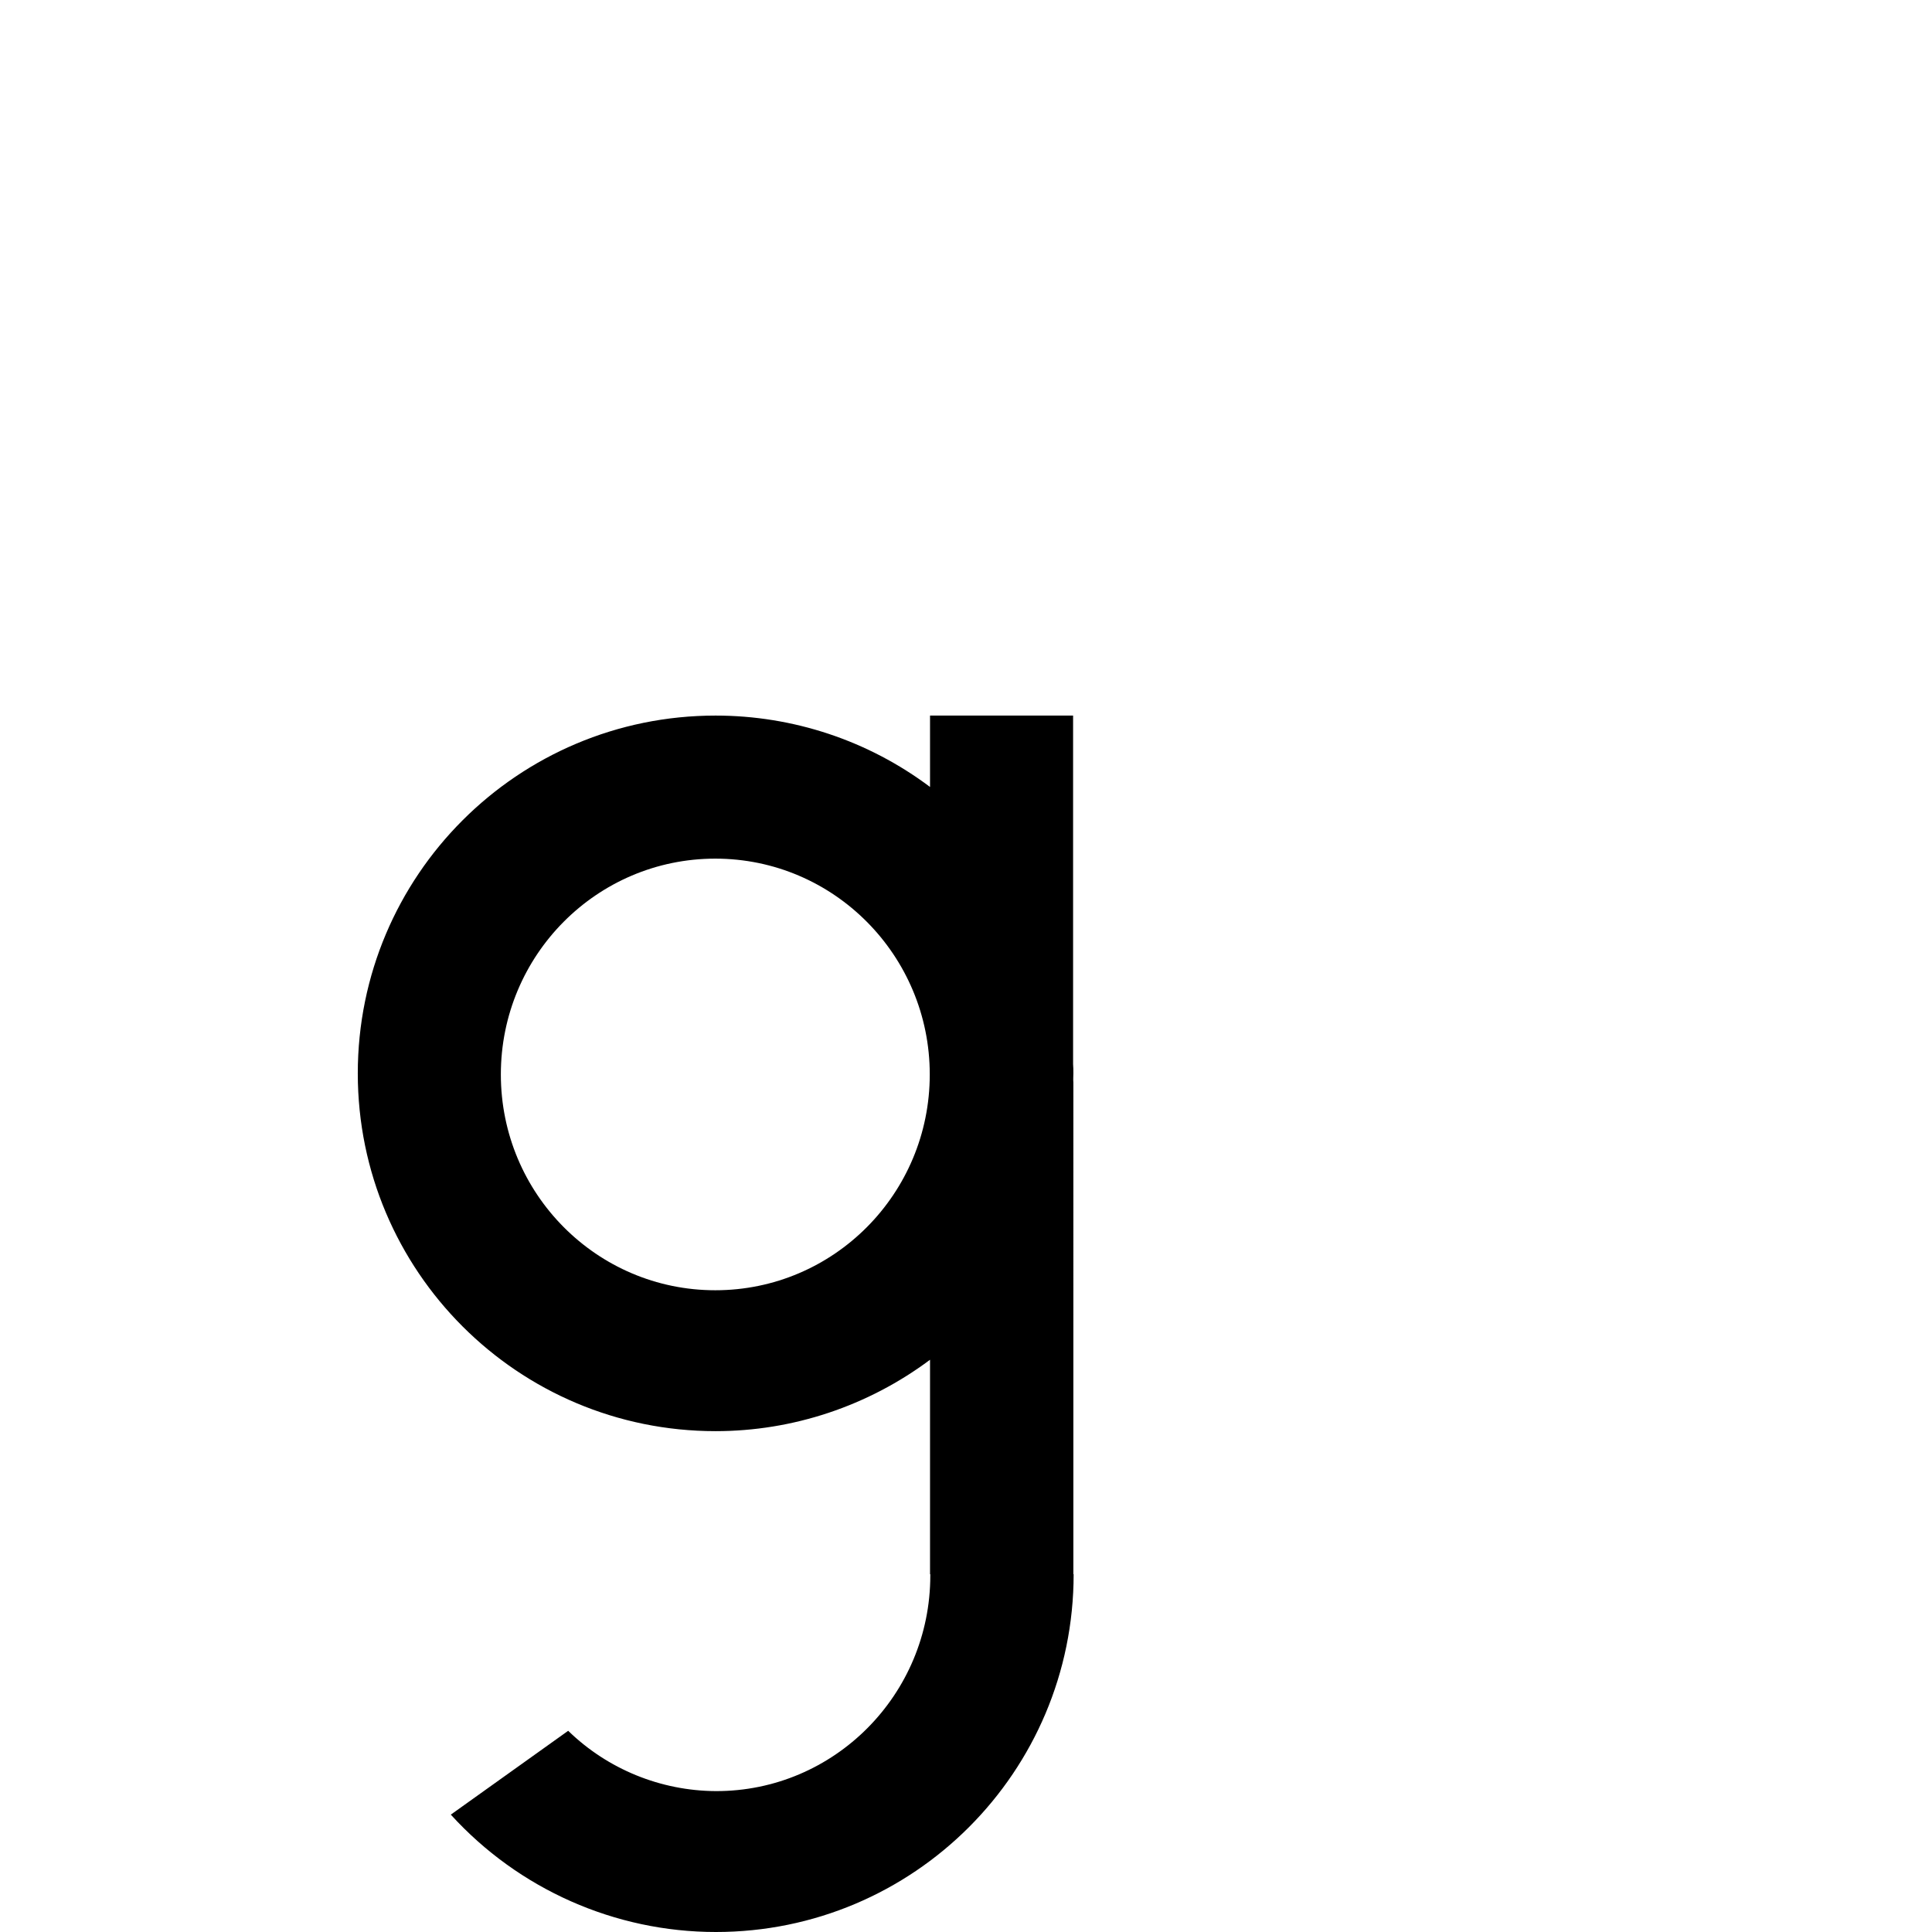 <?xml version="1.0" encoding="UTF-8" standalone="no"?>
<!-- Created with Inkscape (http://www.inkscape.org/) -->

<svg
   width="27"
   height="27"
   viewBox="0 0 7.144 7.144"
   version="1.1"
   id="svg5"
   inkscape:version="1.1 (c68e22c387, 2021-05-23)"
   sodipodi:docname="Lowercase G.svg"
   xmlns:inkscape="http://www.inkscape.org/namespaces/inkscape"
   xmlns:sodipodi="http://sodipodi.sourceforge.net/DTD/sodipodi-0.dtd"
   xmlns="http://www.w3.org/2000/svg"
   xmlns:svg="http://www.w3.org/2000/svg"
   xmlns:rdf="http://www.w3.org/1999/02/22-rdf-syntax-ns#"
   xmlns:cc="http://creativecommons.org/ns#"
   xmlns:dc="http://purl.org/dc/elements/1.1/">
  <title
     id="title836">Serarif</title>
  <sodipodi:namedview
     id="namedview7"
     pagecolor="#ffffff"
     bordercolor="#999999"
     borderopacity="1"
     inkscape:pageshadow="0"
     inkscape:pageopacity="0"
     inkscape:pagecheckerboard="0"
     inkscape:document-units="px"
     showgrid="true"
     showguides="true"
     inkscape:guide-bbox="true"
     inkscape:zoom="17.125"
     inkscape:cx="9.9854015"
     inkscape:cy="16.262774"
     inkscape:window-width="1366"
     inkscape:window-height="705"
     inkscape:window-x="-8"
     inkscape:window-y="-8"
     inkscape:window-maximized="1"
     inkscape:current-layer="layer1">
    <inkscape:grid
       type="xygrid"
       id="grid824"
       dotted="true" />
    <sodipodi:guide
       position="0,1.852"
       orientation="0,-1"
       id="guide826" />
    <sodipodi:guide
       position="0,0"
       orientation="0,-1"
       id="guide828" />
    <sodipodi:guide
       position="0,6.35"
       orientation="0,-1"
       id="guide830" />
    <sodipodi:guide
       position="1.323,7.144"
       orientation="1,0"
       id="guide832" />
    <sodipodi:guide
       position="0,7.144"
       orientation="0,-1"
       id="guide829" />
  </sodipodi:namedview>
  <defs
     id="defs2" />
  <g
     inkscape:label="Layer 1"
     inkscape:groupmode="layer"
     id="layer1">
    <path
       id="path5134"
       style="fill:#000000;stroke:none;stroke-width:0.529;stroke-linecap:butt;stroke-linejoin:bevel;stroke-miterlimit:0;stroke-dasharray:none;paint-order:normal"
       d="m 2.646,2.646 c -0.731,0 -1.323,0.592 -1.323,1.323 -10e-7,0.731 0.592,1.323 1.323,1.323 0.286,3.74e-5 0.564,-0.093 0.793,-0.264 v 0.793 h 0.001 v 5.292e-4 5.291e-4 5.292e-4 5.292e-4 5.291e-4 5.292e-4 5.292e-4 5.291e-4 5.292e-4 C 3.44,6.266 3.085,6.624 2.647,6.623 2.443,6.622 2.247,6.542 2.101,6.4 l -0.434,0.31 c 0.251,0.276 0.607,0.434 0.98,0.434 0.731,8e-7 1.323,-0.592 1.323,-1.323 h -0.001 V 4.003 C 3.968,3.992 3.969,3.98 3.969,3.969 3.969,3.957 3.969,3.946 3.968,3.935 V 2.646 H 3.439 V 2.91 C 3.21,2.738 2.932,2.646 2.646,2.646 Z M 2.645,3.175 C 3.083,3.175 3.438,3.533 3.438,3.973 3.438,4.414 3.083,4.771 2.645,4.771 2.207,4.771 1.852,4.414 1.852,3.973 1.852,3.532 2.207,3.175 2.645,3.175 Z"
       sodipodi:nodetypes="csccccccccccccscccccccccccccccccc" />
  </g>
</svg>
